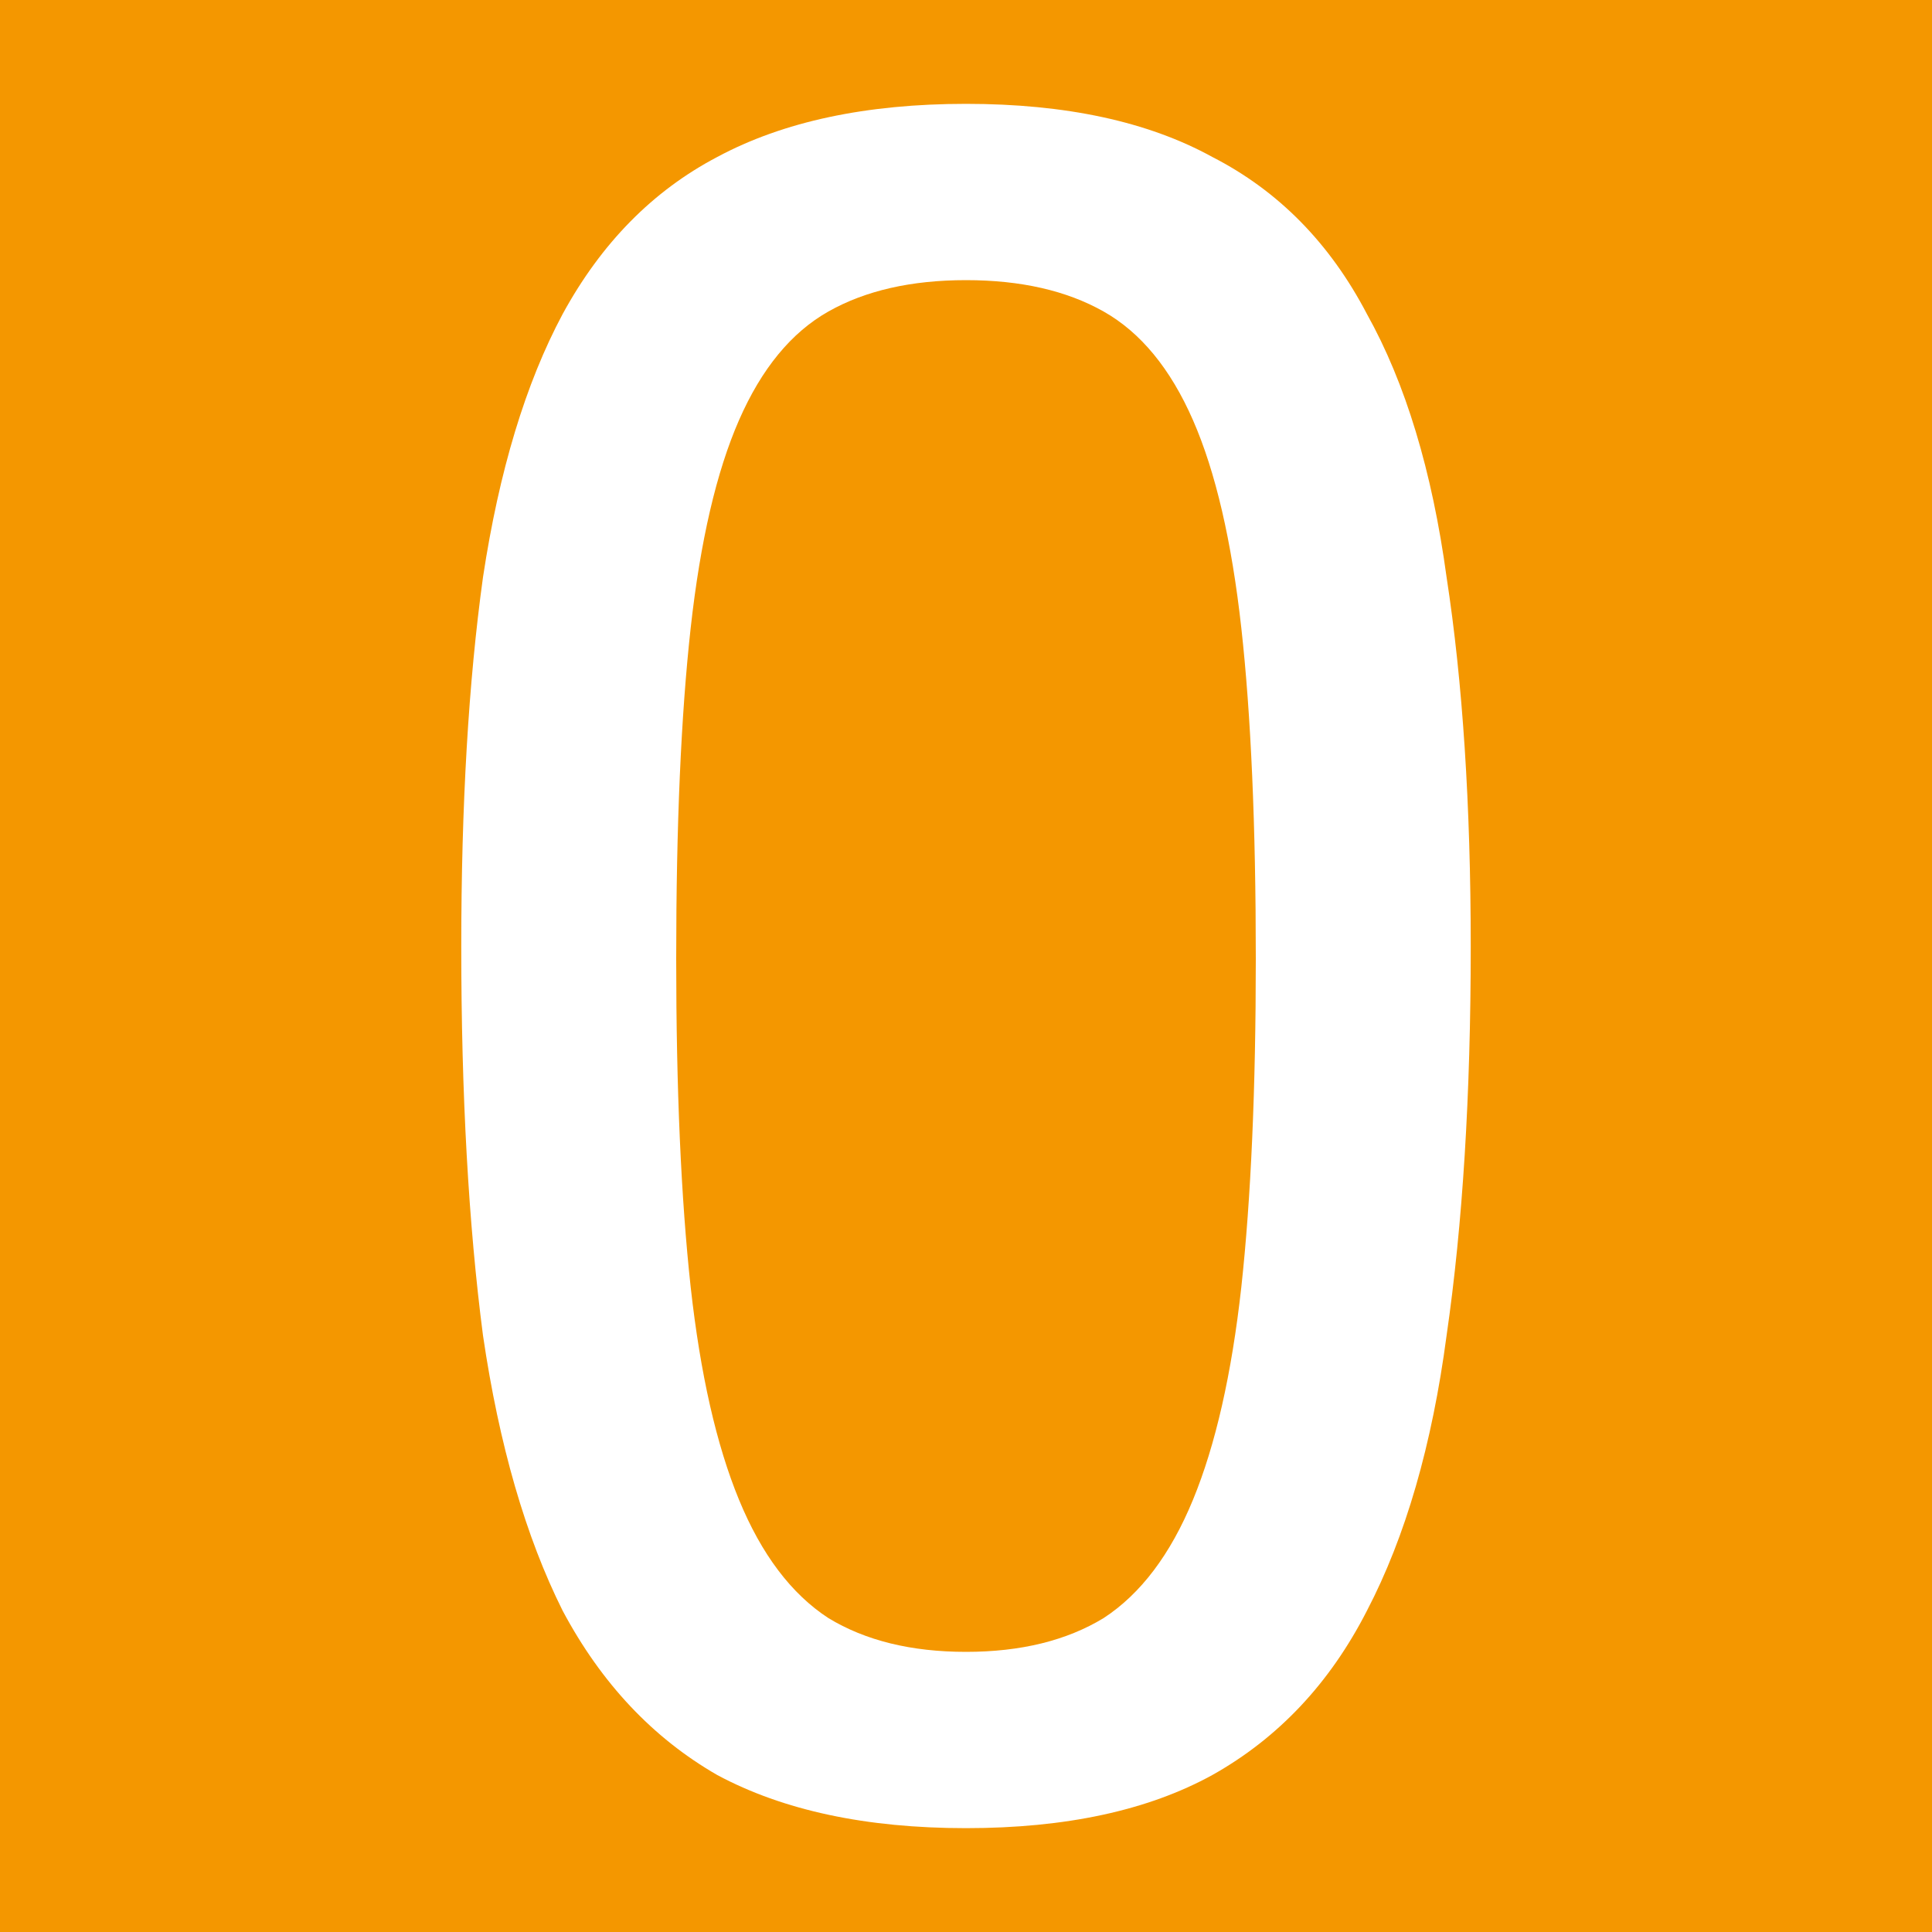 <svg xmlns="http://www.w3.org/2000/svg" width="16" height="16" zoomAndPan="disable" preserveAspectRatio="xmaxYmax"><path d="M0 0h16v16H0z" fill="#f49700"/><path d="M10.4 7.94q0-1.66-.12-2.74-.12-1.08-.4-1.72-.28-.64-.74-.9-.46-.26-1.14-.26-.68 0-1.14.26-.46.26-.74.9-.28.64-.4 1.72T5.6 7.94q0 1.62.12 2.72.12 1.08.4 1.76.28.68.74.98.46.28 1.14.28.68 0 1.14-.28.46-.3.74-.98.28-.68.4-1.76.12-1.1.12-2.72zm1.78-.1q0 1.84-.2 3.22-.18 1.36-.66 2.28-.46.9-1.28 1.36-.8.44-2.04.44t-2.06-.44q-.8-.46-1.28-1.36-.46-.92-.66-2.28-.18-1.38-.18-3.22 0-1.76.18-3.06.2-1.32.66-2.18.48-.88 1.28-1.3Q6.76.86 8 .86q1.24 0 2.04.44.82.42 1.28 1.3.48.86.66 2.18.2 1.3.2 3.06z" fill="#fff"/></svg>